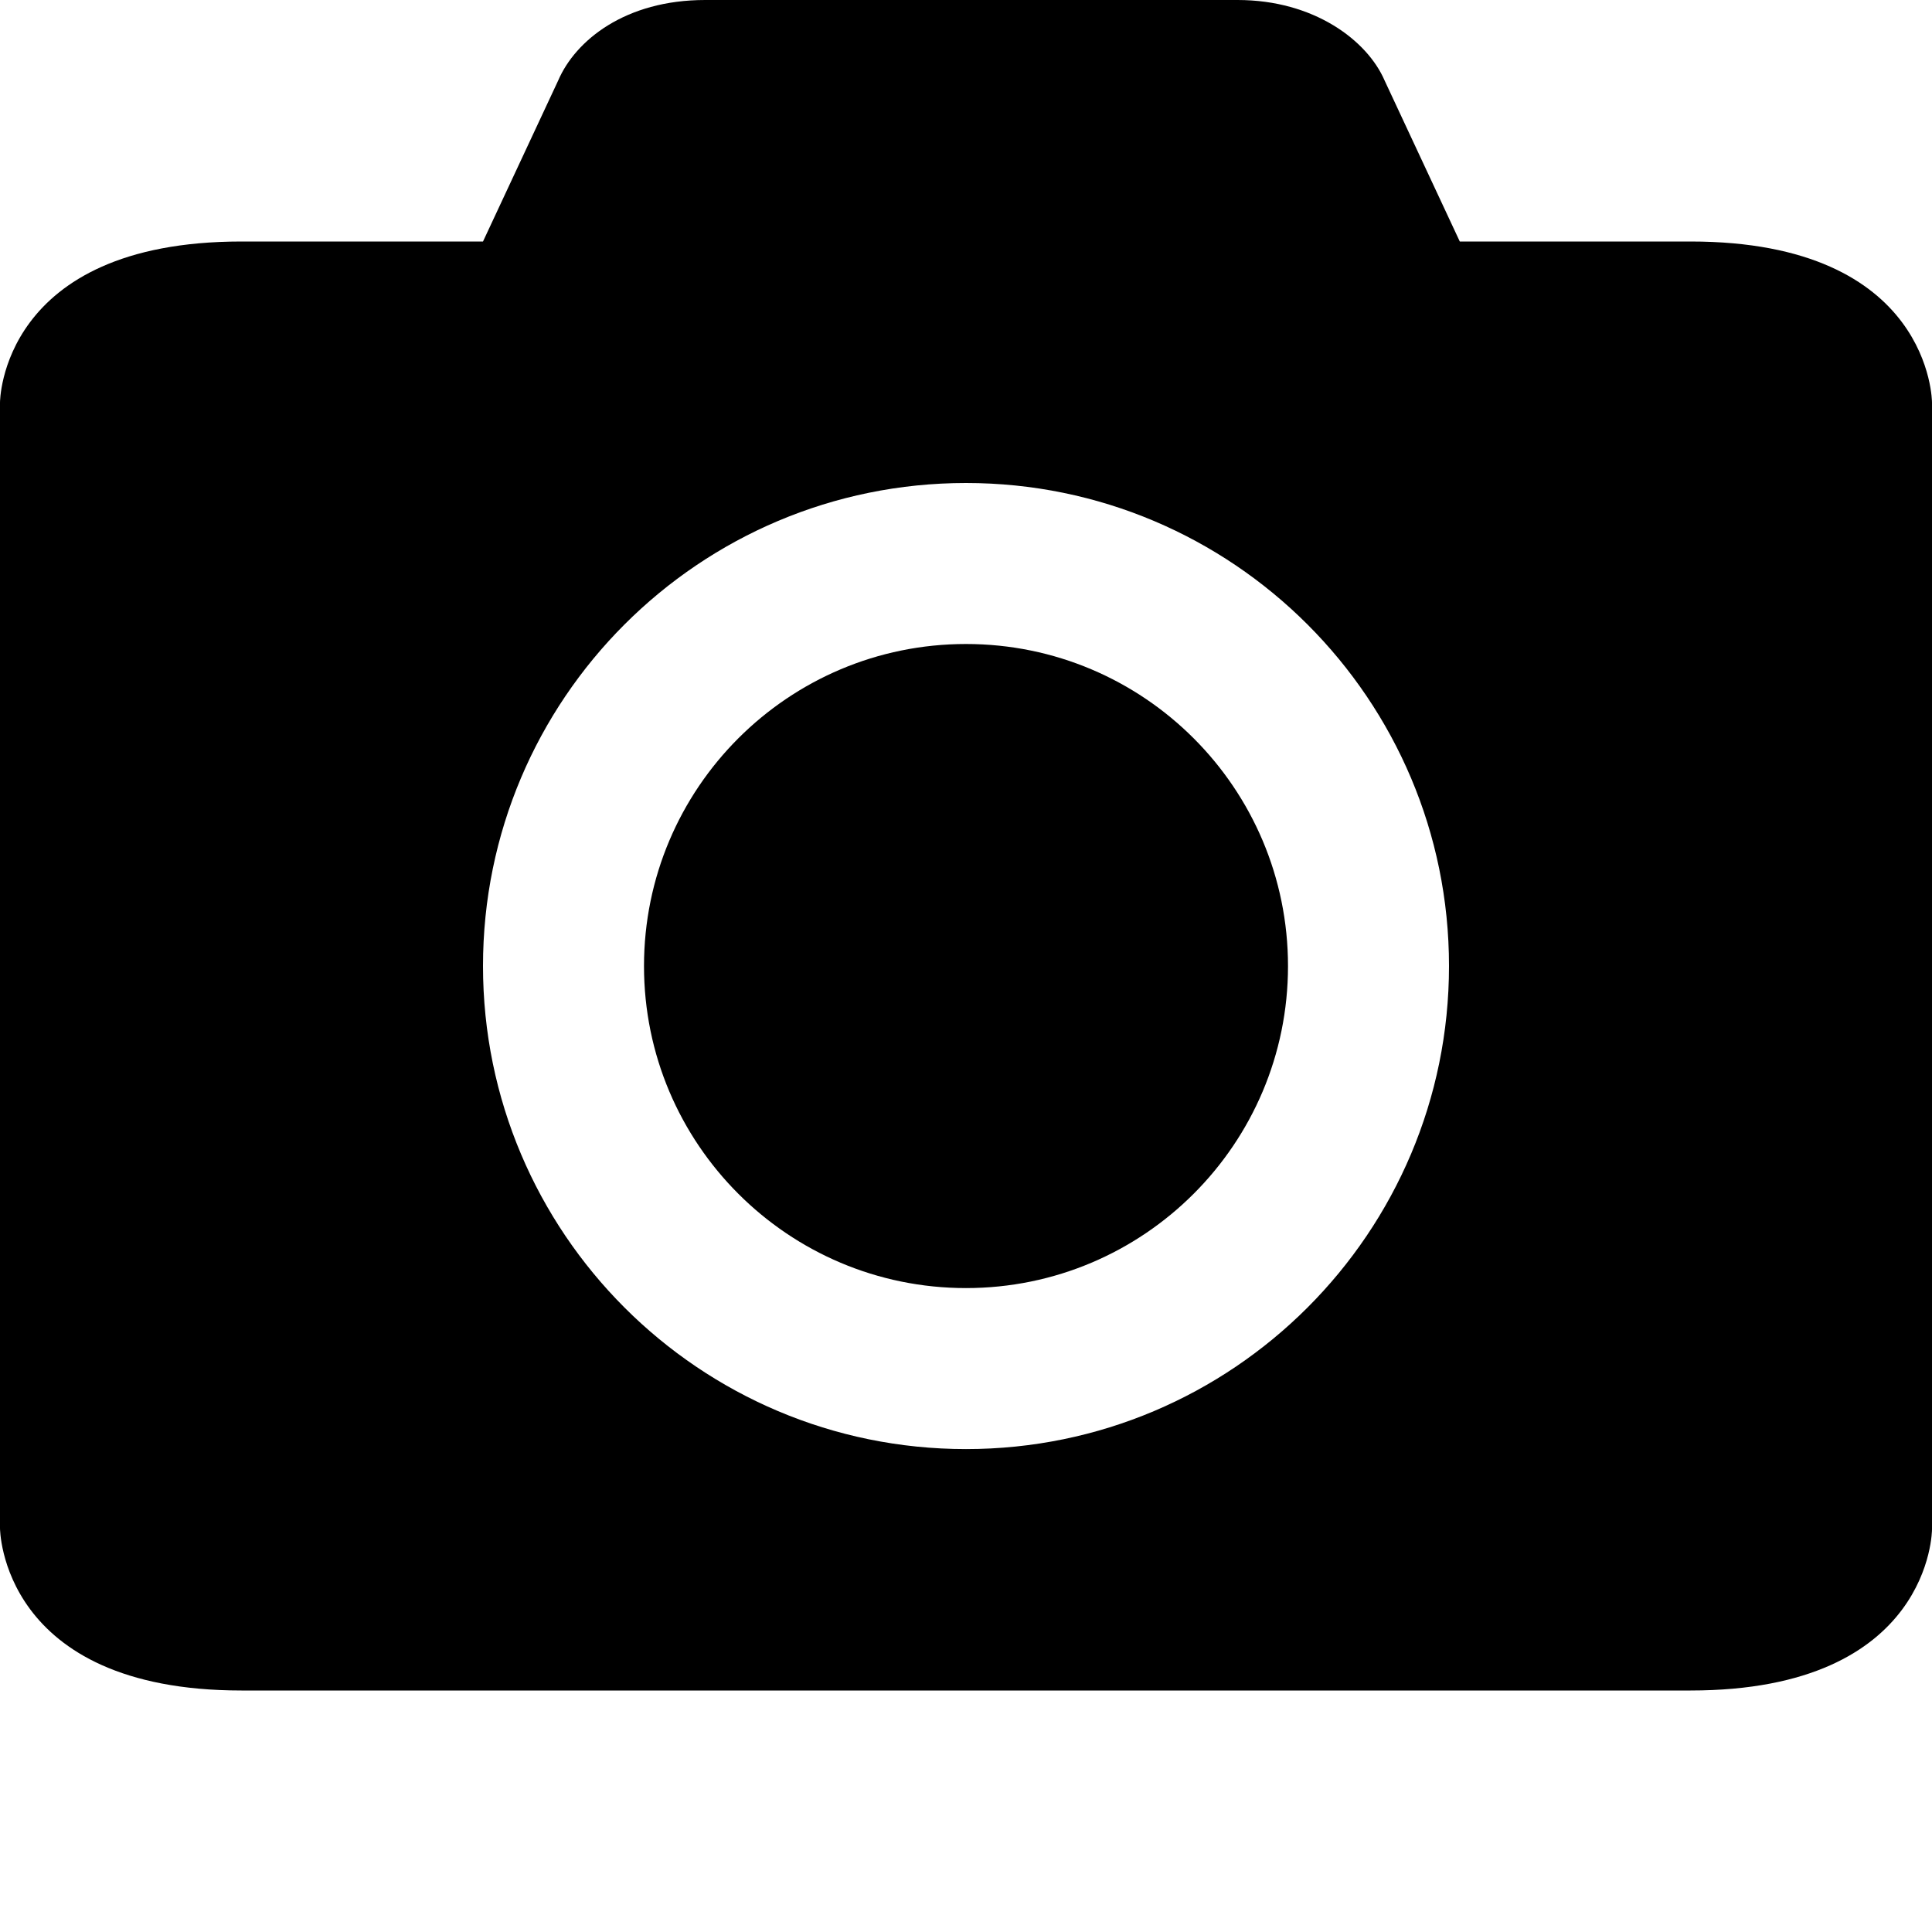<?xml version="1.0" encoding="utf-8"?>
<!-- Generator: Adobe Illustrator 16.0.0, SVG Export Plug-In . SVG Version: 6.00 Build 0)  -->
<!DOCTYPE svg PUBLIC "-//W3C//DTD SVG 1.1//EN" "http://www.w3.org/Graphics/SVG/1.1/DTD/svg11.dtd">
<svg version="1.1" id="Layer_1" xmlns="http://www.w3.org/2000/svg" xmlns:xlink="http://www.w3.org/1999/xlink" x="0px" y="0px"
	 width="24px" height="24px" viewBox="0 0 24 24" enable-background="new 0 0 24 24" xml:space="preserve">
<path d="M12,8c-2.209,0-4,1.791-4,4.001c0,2.209,1.791,4,4,4s4-1.791,4-4C16,9.791,14.209,8,12,8z M21,3c-1.402,0-2.866,0-2.866,0
	L17.2,1c-0.215-0.498-0.878-1-1.826-1H8.76C7.767,0,7.148,0.502,6.934,1L6,3c0,0-1.518,0-3,0C0,3,0,5,0,5v13.983C0,18.983,0,21,3,21
	h18c3,0,3-2.001,3-2.001V5C24,5,24,3,21,3z M12,18.001c-3.313,0-6-2.688-6-6.001s2.687-6,6-6s6,2.687,6,6S15.313,18.001,12,18.001z"
	/>
</svg>
